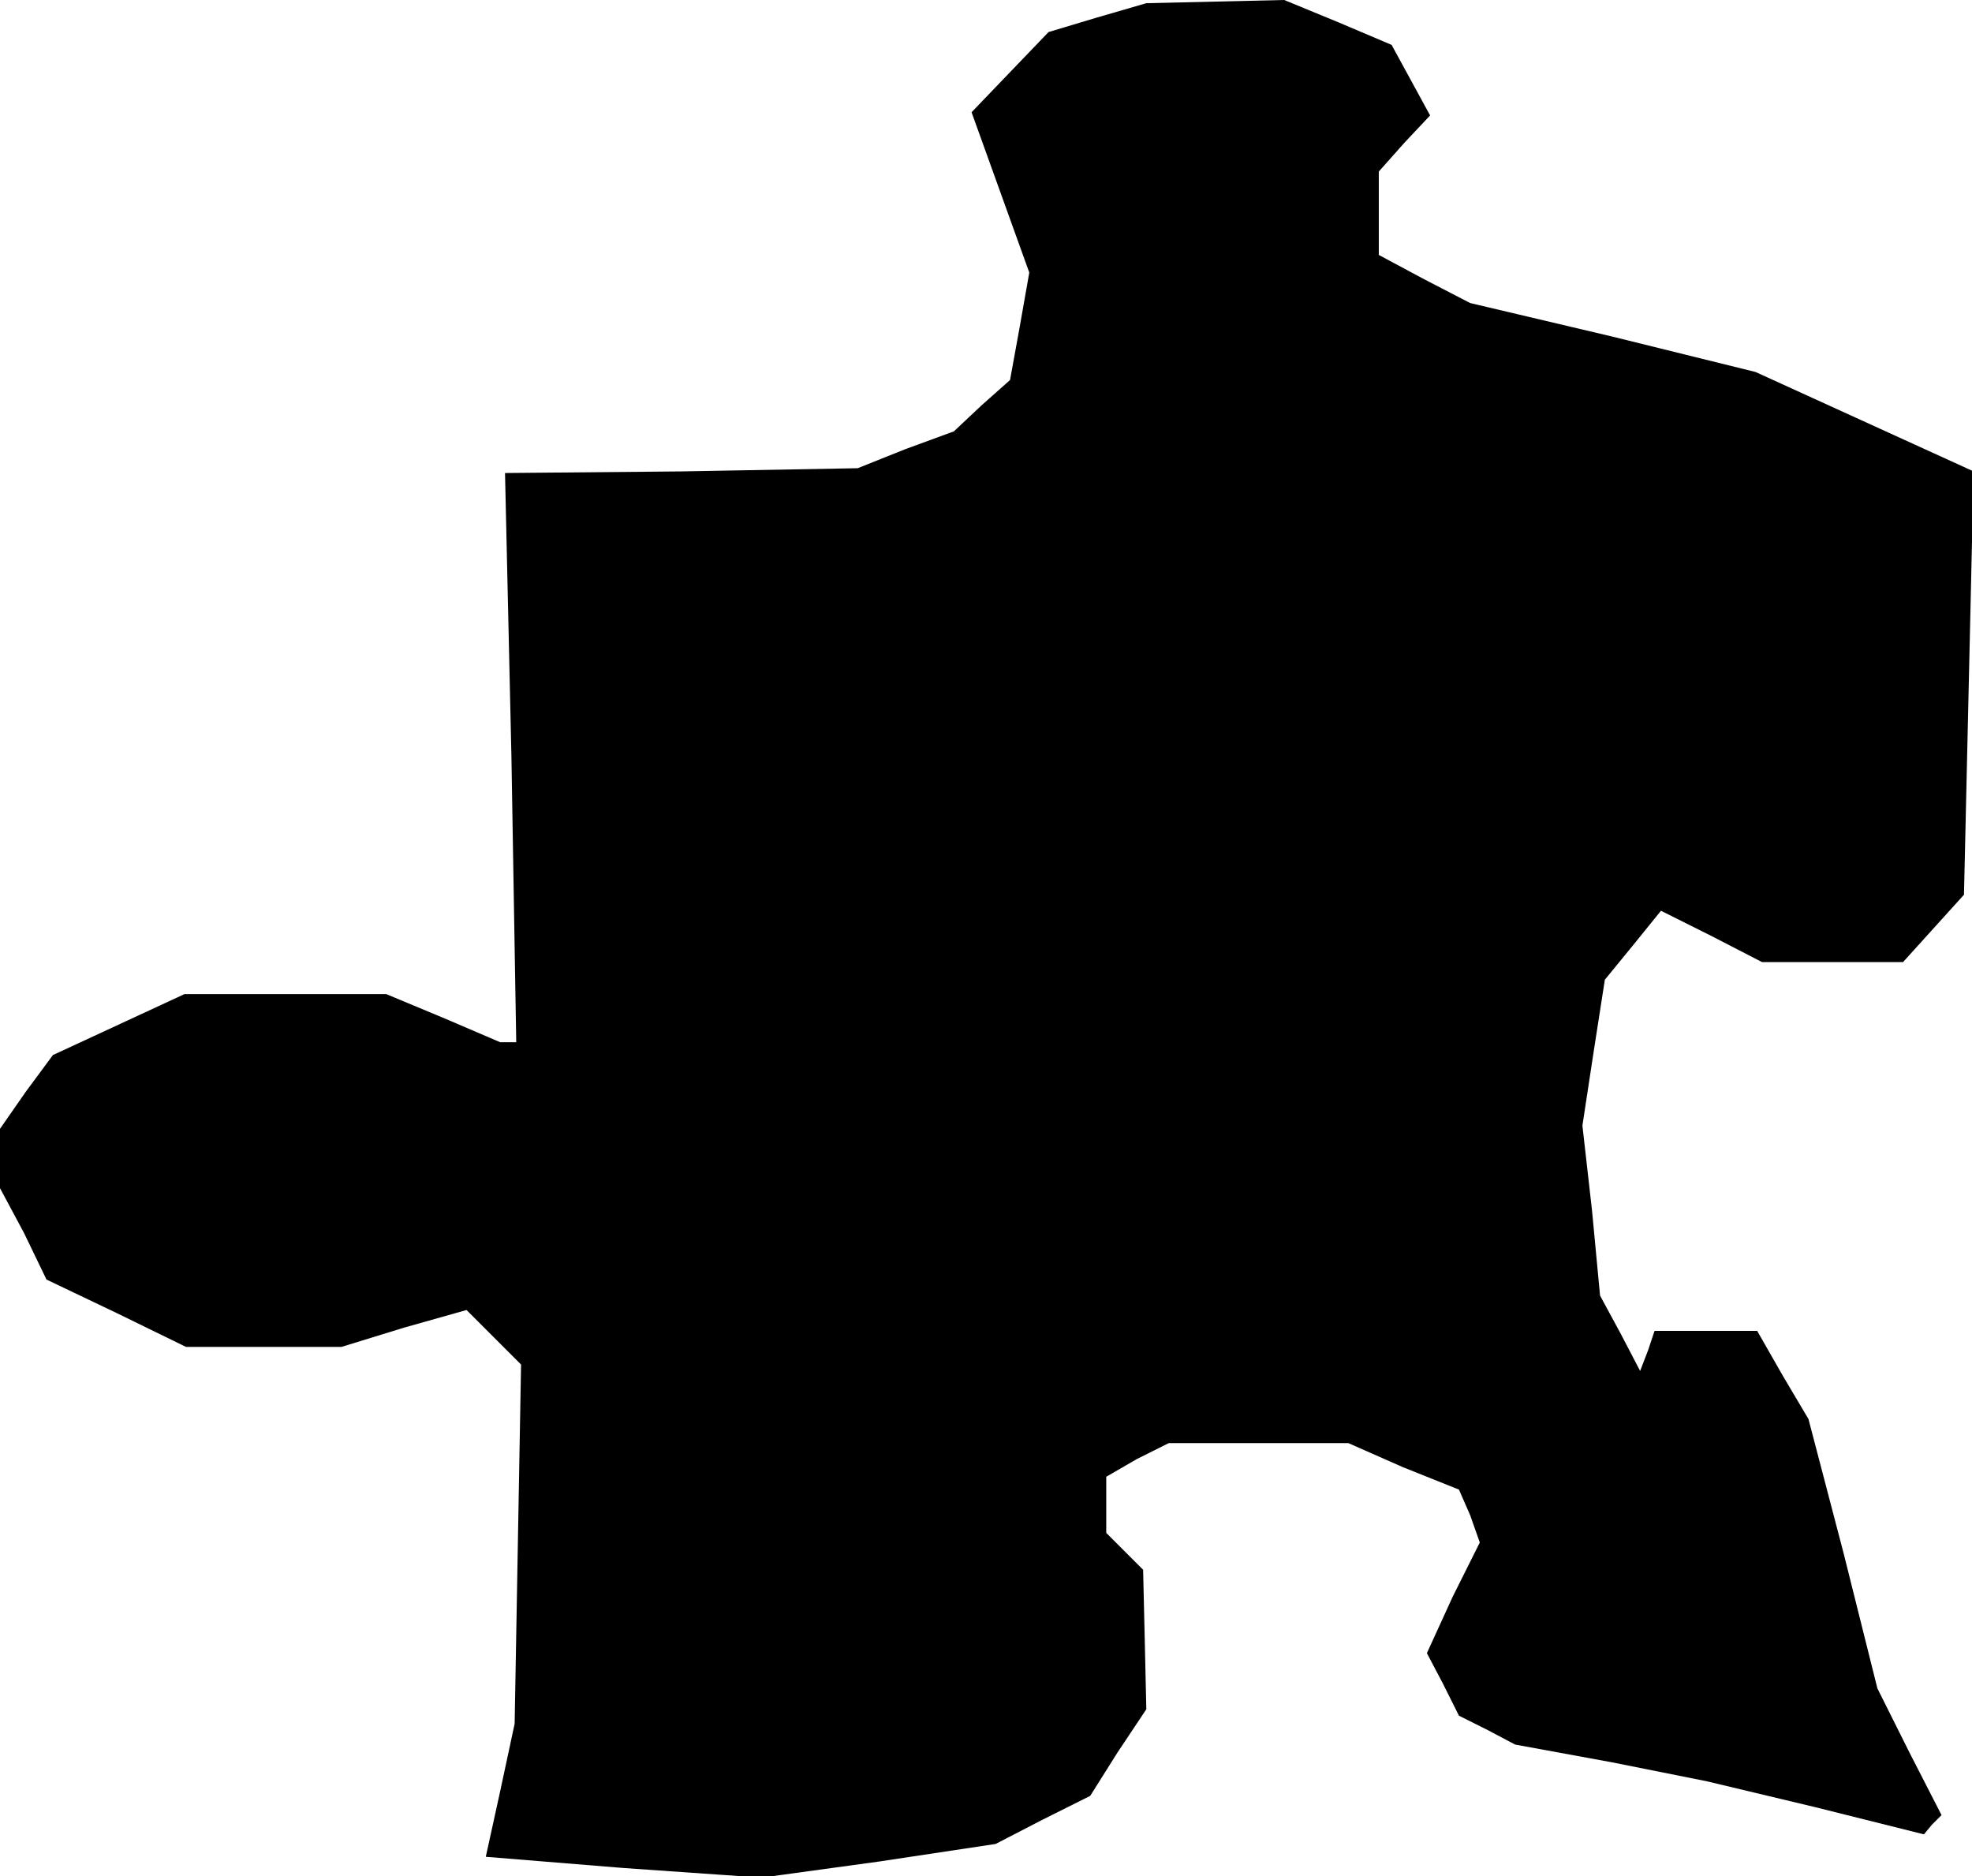 <?xml version="1.0" standalone="no"?>
<!DOCTYPE svg PUBLIC "-//W3C//DTD SVG 20010904//EN"
 "http://www.w3.org/TR/2001/REC-SVG-20010904/DTD/svg10.dtd">
<svg version="1.0" xmlns="http://www.w3.org/2000/svg"
 width="123pt" height="117pt" viewBox="0 0 123 117"
 preserveAspectRatio="xMidYMid meet">
<g transform="translate(0,117) scale(0.1,-0.1)"
fill="#000000" stroke="none">
<path d="M684 1159 l-30 -9 -24 -25 -24 -25 18 -50 18 -50 -6 -34 -6 -33 -18
-16 -17 -16 -30 -11 -30 -12 -110 -2 -110 -1 4 -177 3 -178 -5 0 -5 0 -35 15
-36 15 -63 0 -63 0 -41 -19 -41 -19 -17 -23 -16 -23 0 -19 0 -18 15 -28 14
-29 44 -21 43 -21 48 0 49 0 39 12 39 11 17 -17 17 -17 -2 -112 -2 -112 -9
-42 -9 -41 86 -7 86 -6 73 10 73 11 29 15 30 15 17 27 18 27 -1 44 -1 43 -11
11 -12 12 0 18 0 17 19 11 20 10 56 0 56 0 34 -15 35 -14 7 -16 6 -17 -17 -34
-16 -35 10 -19 10 -20 18 -9 17 -9 60 -11 60 -12 67 -16 68 -17 5 6 6 6 -20
39 -20 40 -21 84 -22 84 -16 27 -16 28 -32 0 -32 0 -4 -12 -5 -13 -12 23 -13
24 -5 53 -6 53 7 46 7 45 18 22 17 21 32 -16 31 -16 44 0 44 0 19 21 19 21 3
132 3 132 -68 31 -68 31 -89 22 -89 21 -29 15 -28 15 0 26 0 26 16 18 16 17
-12 22 -12 22 -33 14 -34 14 -43 -1 -43 -1 -31 -9z"/>
</g>
</svg>
